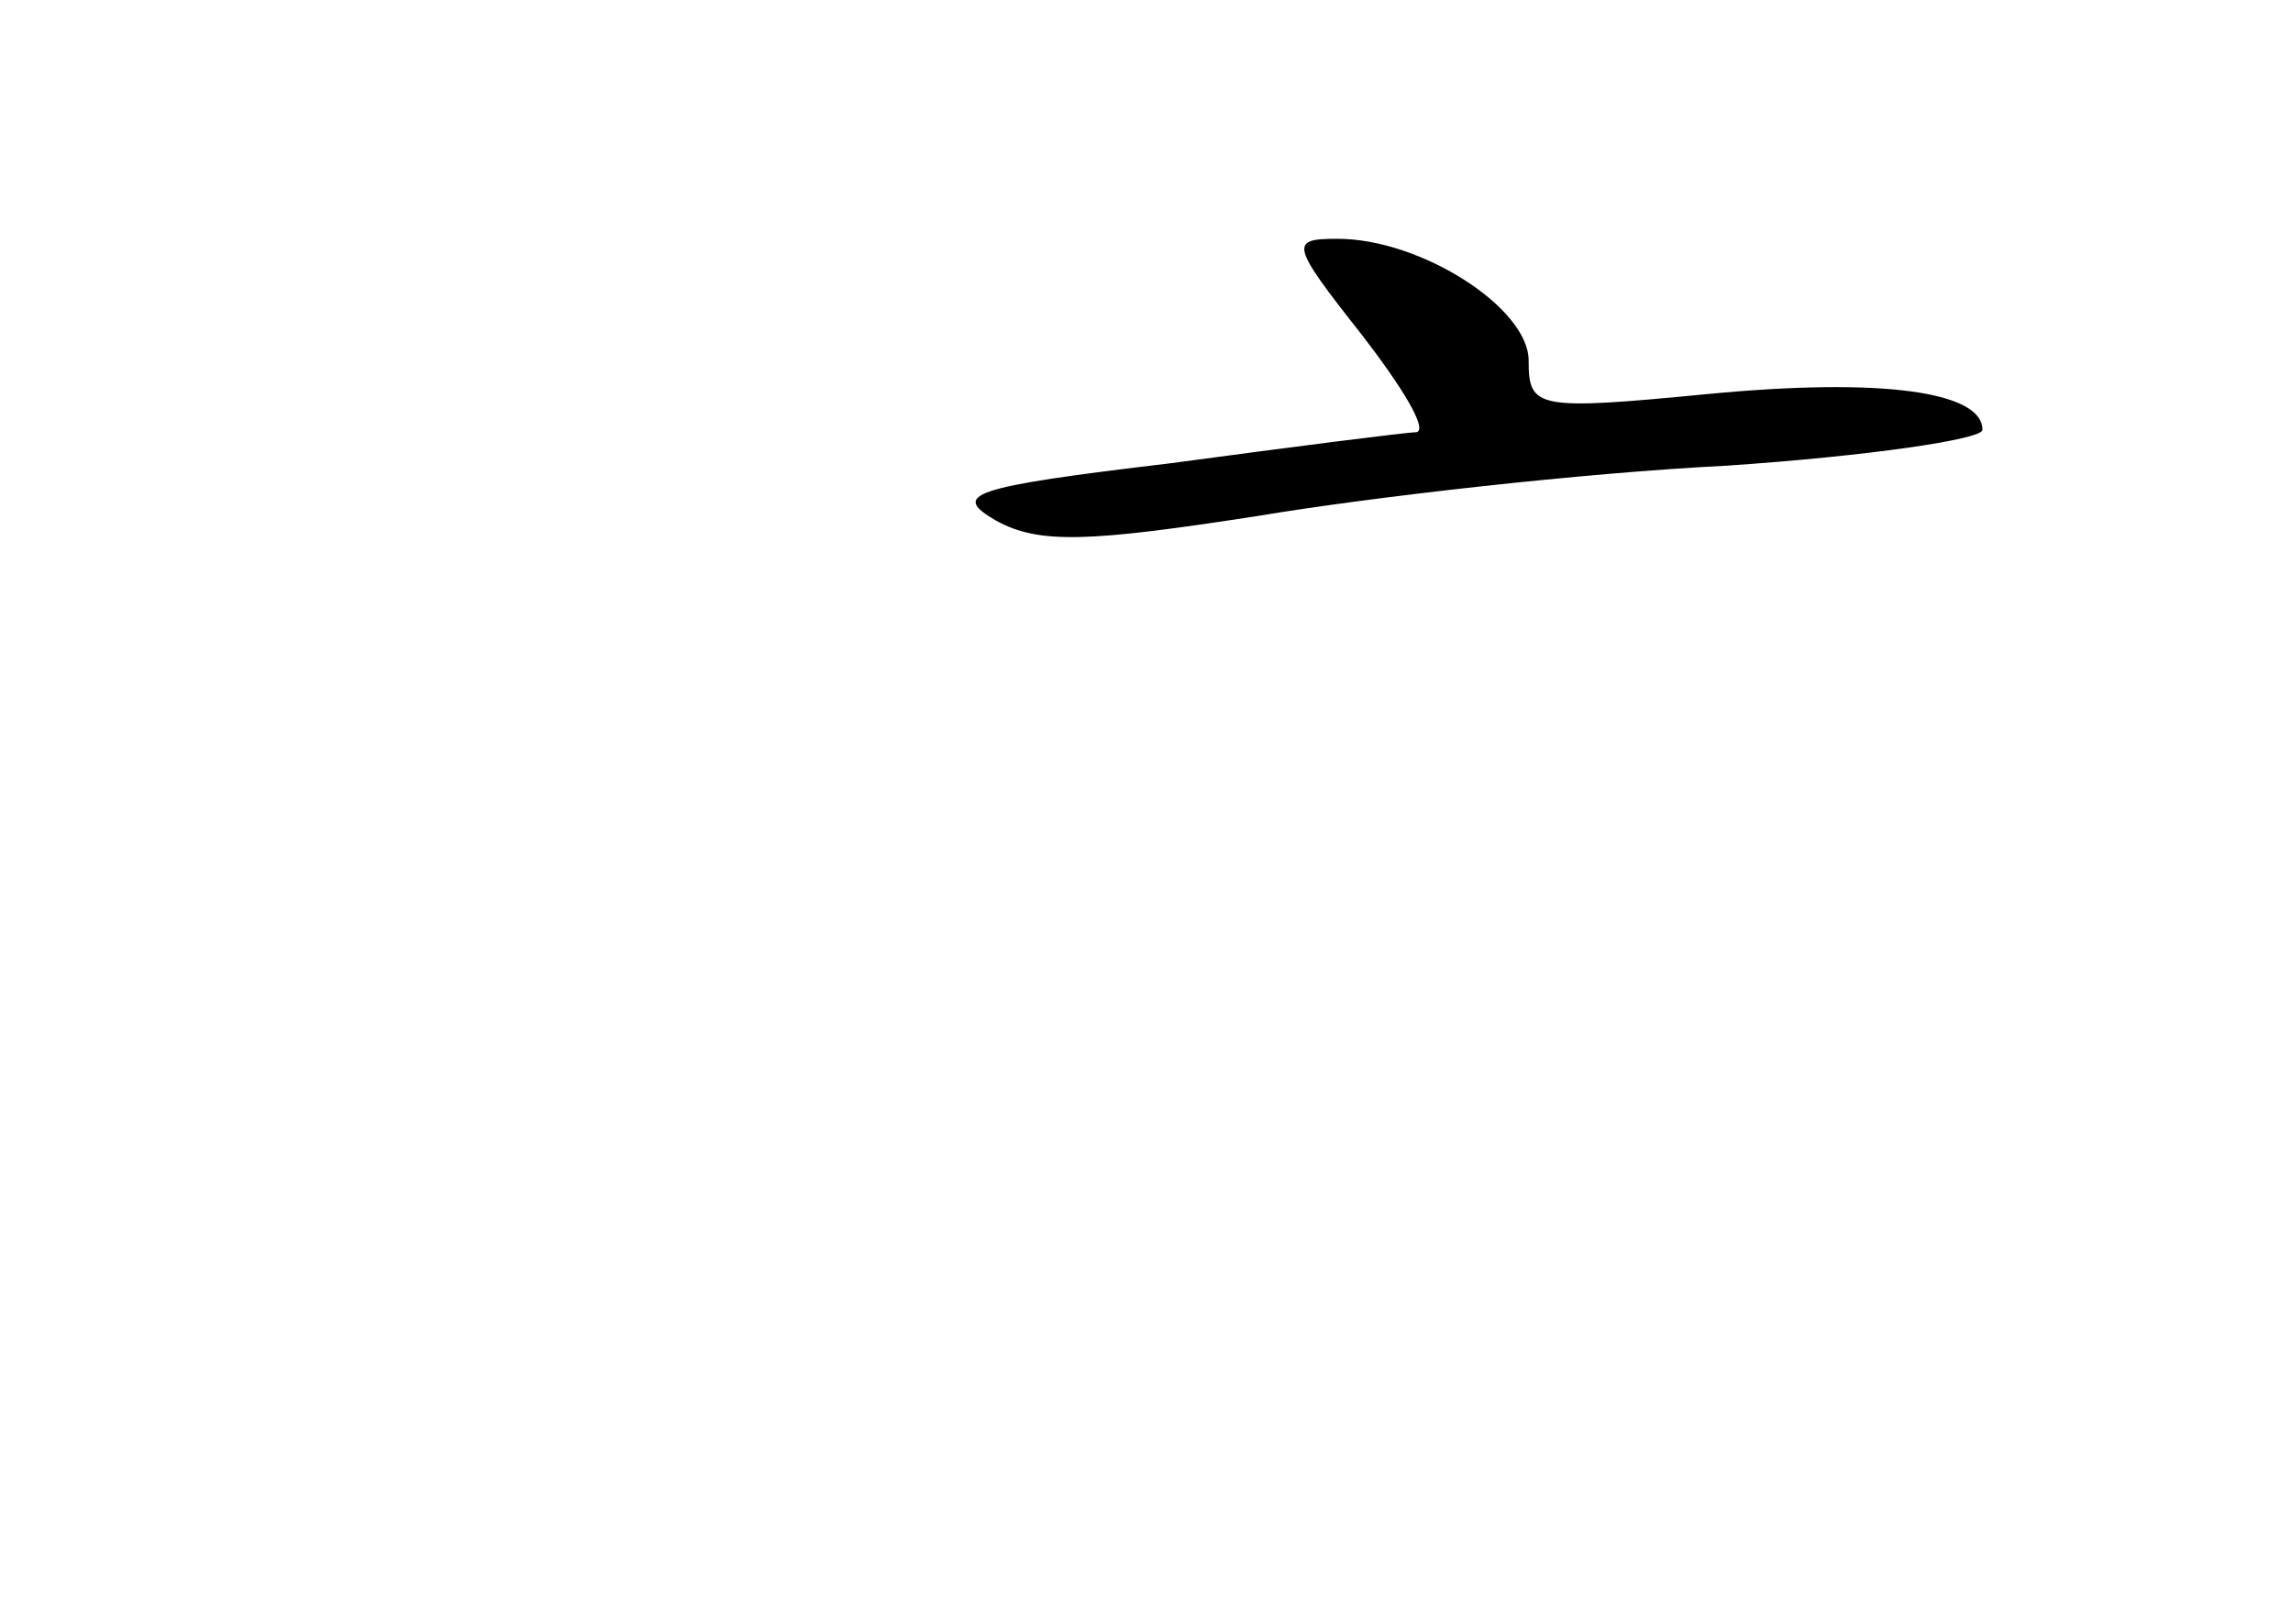 <?xml version="1.0" standalone="no"?>
<!DOCTYPE svg PUBLIC "-//W3C//DTD SVG 20010904//EN"
 "http://www.w3.org/TR/2001/REC-SVG-20010904/DTD/svg10.dtd">
<svg version="1.0" xmlns="http://www.w3.org/2000/svg"
 width="96pt" height="68pt" viewBox="0 0 96 68"
 preserveAspectRatio="xMidYMid meet">
<g transform="translate(0,68) scale(0.1,-0.1)"
fill="#000000" stroke="none">
<path d="M570 540 c17 -22 28 -40 23 -41 -4 0 -51 -6 -103 -13 -84 -10 -92
-13 -73 -24 18 -10 39 -9 110 2 48 8 136 18 196 21 59 4 107 11 107 15 0 16
-42 22 -115 15 -72 -7 -75 -6 -75 14 0 22 -45 51 -80 51 -20 0 -20 -2 10 -40z"/>
</g>
</svg>
